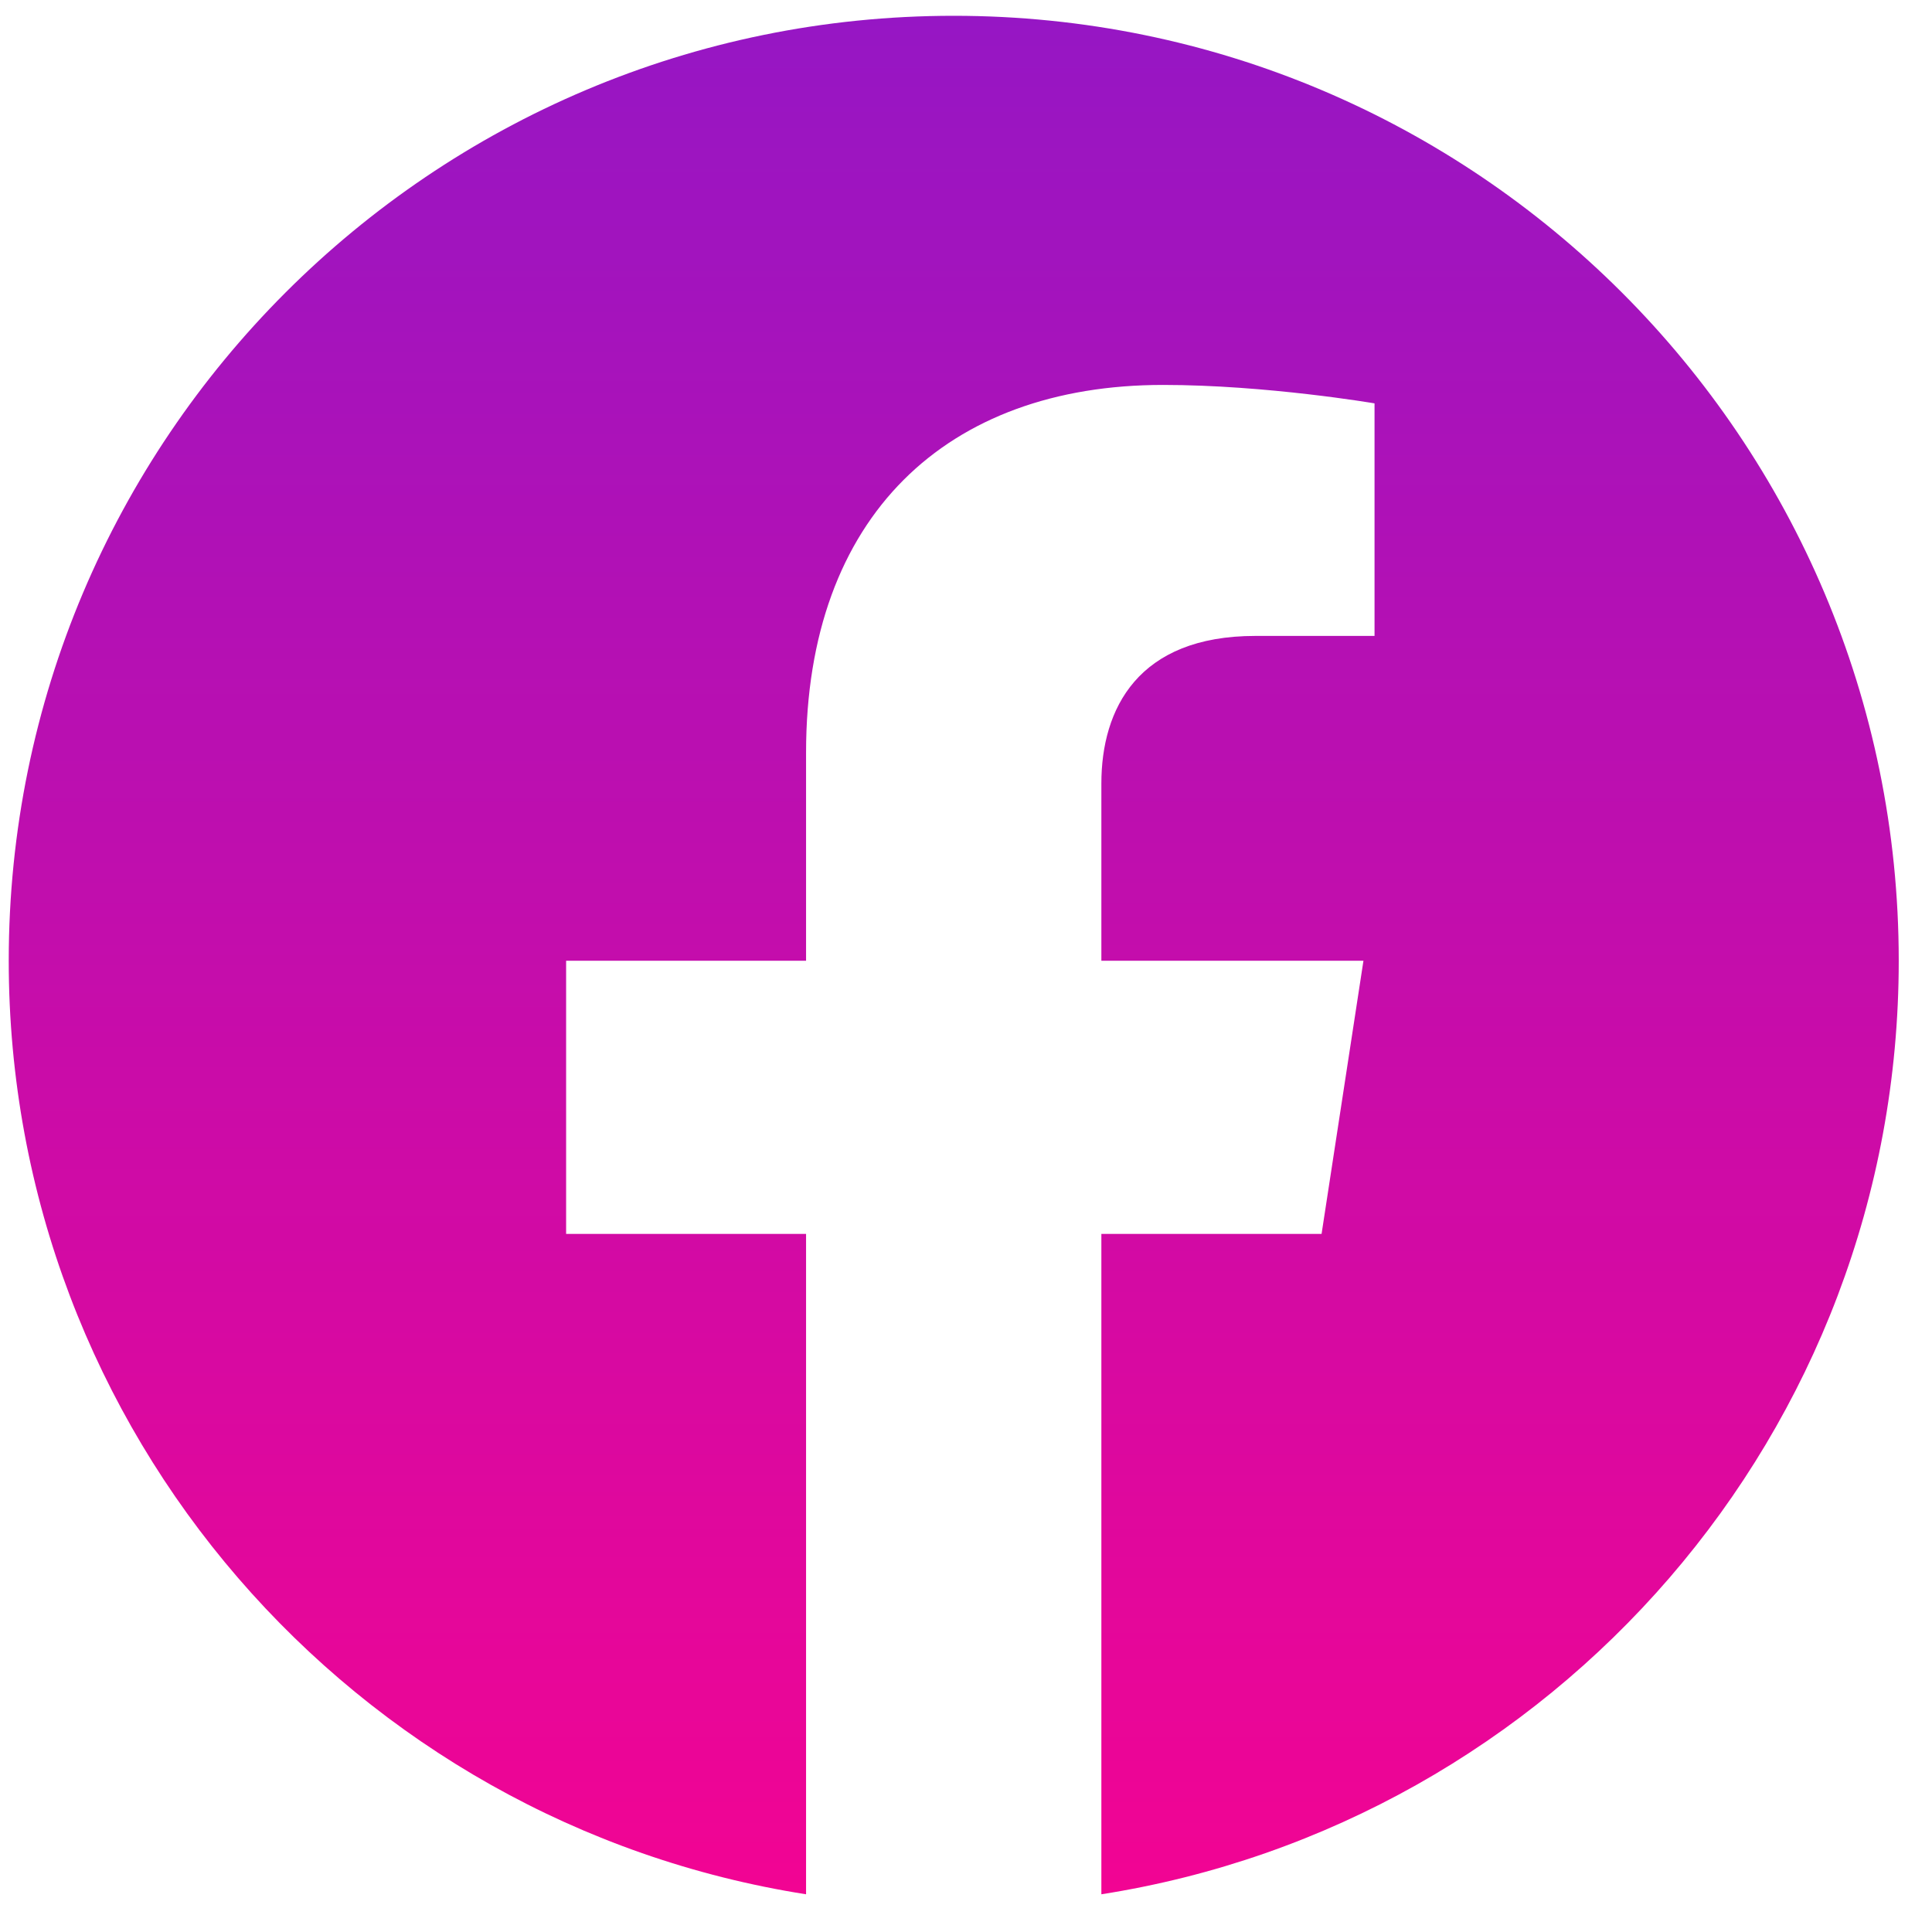 <svg width="46" height="46" viewBox="0 0 46 46" fill="none" xmlns="http://www.w3.org/2000/svg">
<g clip-path="url(#clip0_0_157)">
<path d="M45.208 22.875C45.208 10.449 35.134 0.376 22.707 0.376C10.281 0.376 0.208 10.449 0.208 22.875C0.208 34.106 8.435 43.414 19.192 45.102V29.379H13.479V22.875H19.192V17.919C19.192 12.279 22.551 9.165 27.691 9.165C30.152 9.165 32.727 9.604 32.727 9.604V15.141H29.89C27.095 15.141 26.223 16.875 26.223 18.655V22.875H32.463L31.466 29.379H26.223V45.102C36.98 43.414 45.208 34.106 45.208 22.875Z" fill="url(#paint0_linear_0_157)"/>
</g>
<defs>
<linearGradient id="paint0_linear_0_157" x1="22.707" y1="45.102" x2="22.707" y2="0.376" gradientUnits="userSpaceOnUse">
<stop stop-color="#F20493"/>
<stop offset="1" stop-color="#9616C4"/>
</linearGradient>
<clipPath id="clip0_0_157">
<rect width="45" height="45" fill="white" transform="translate(0.208 0.375)"/>
</clipPath>
</defs>
</svg>
